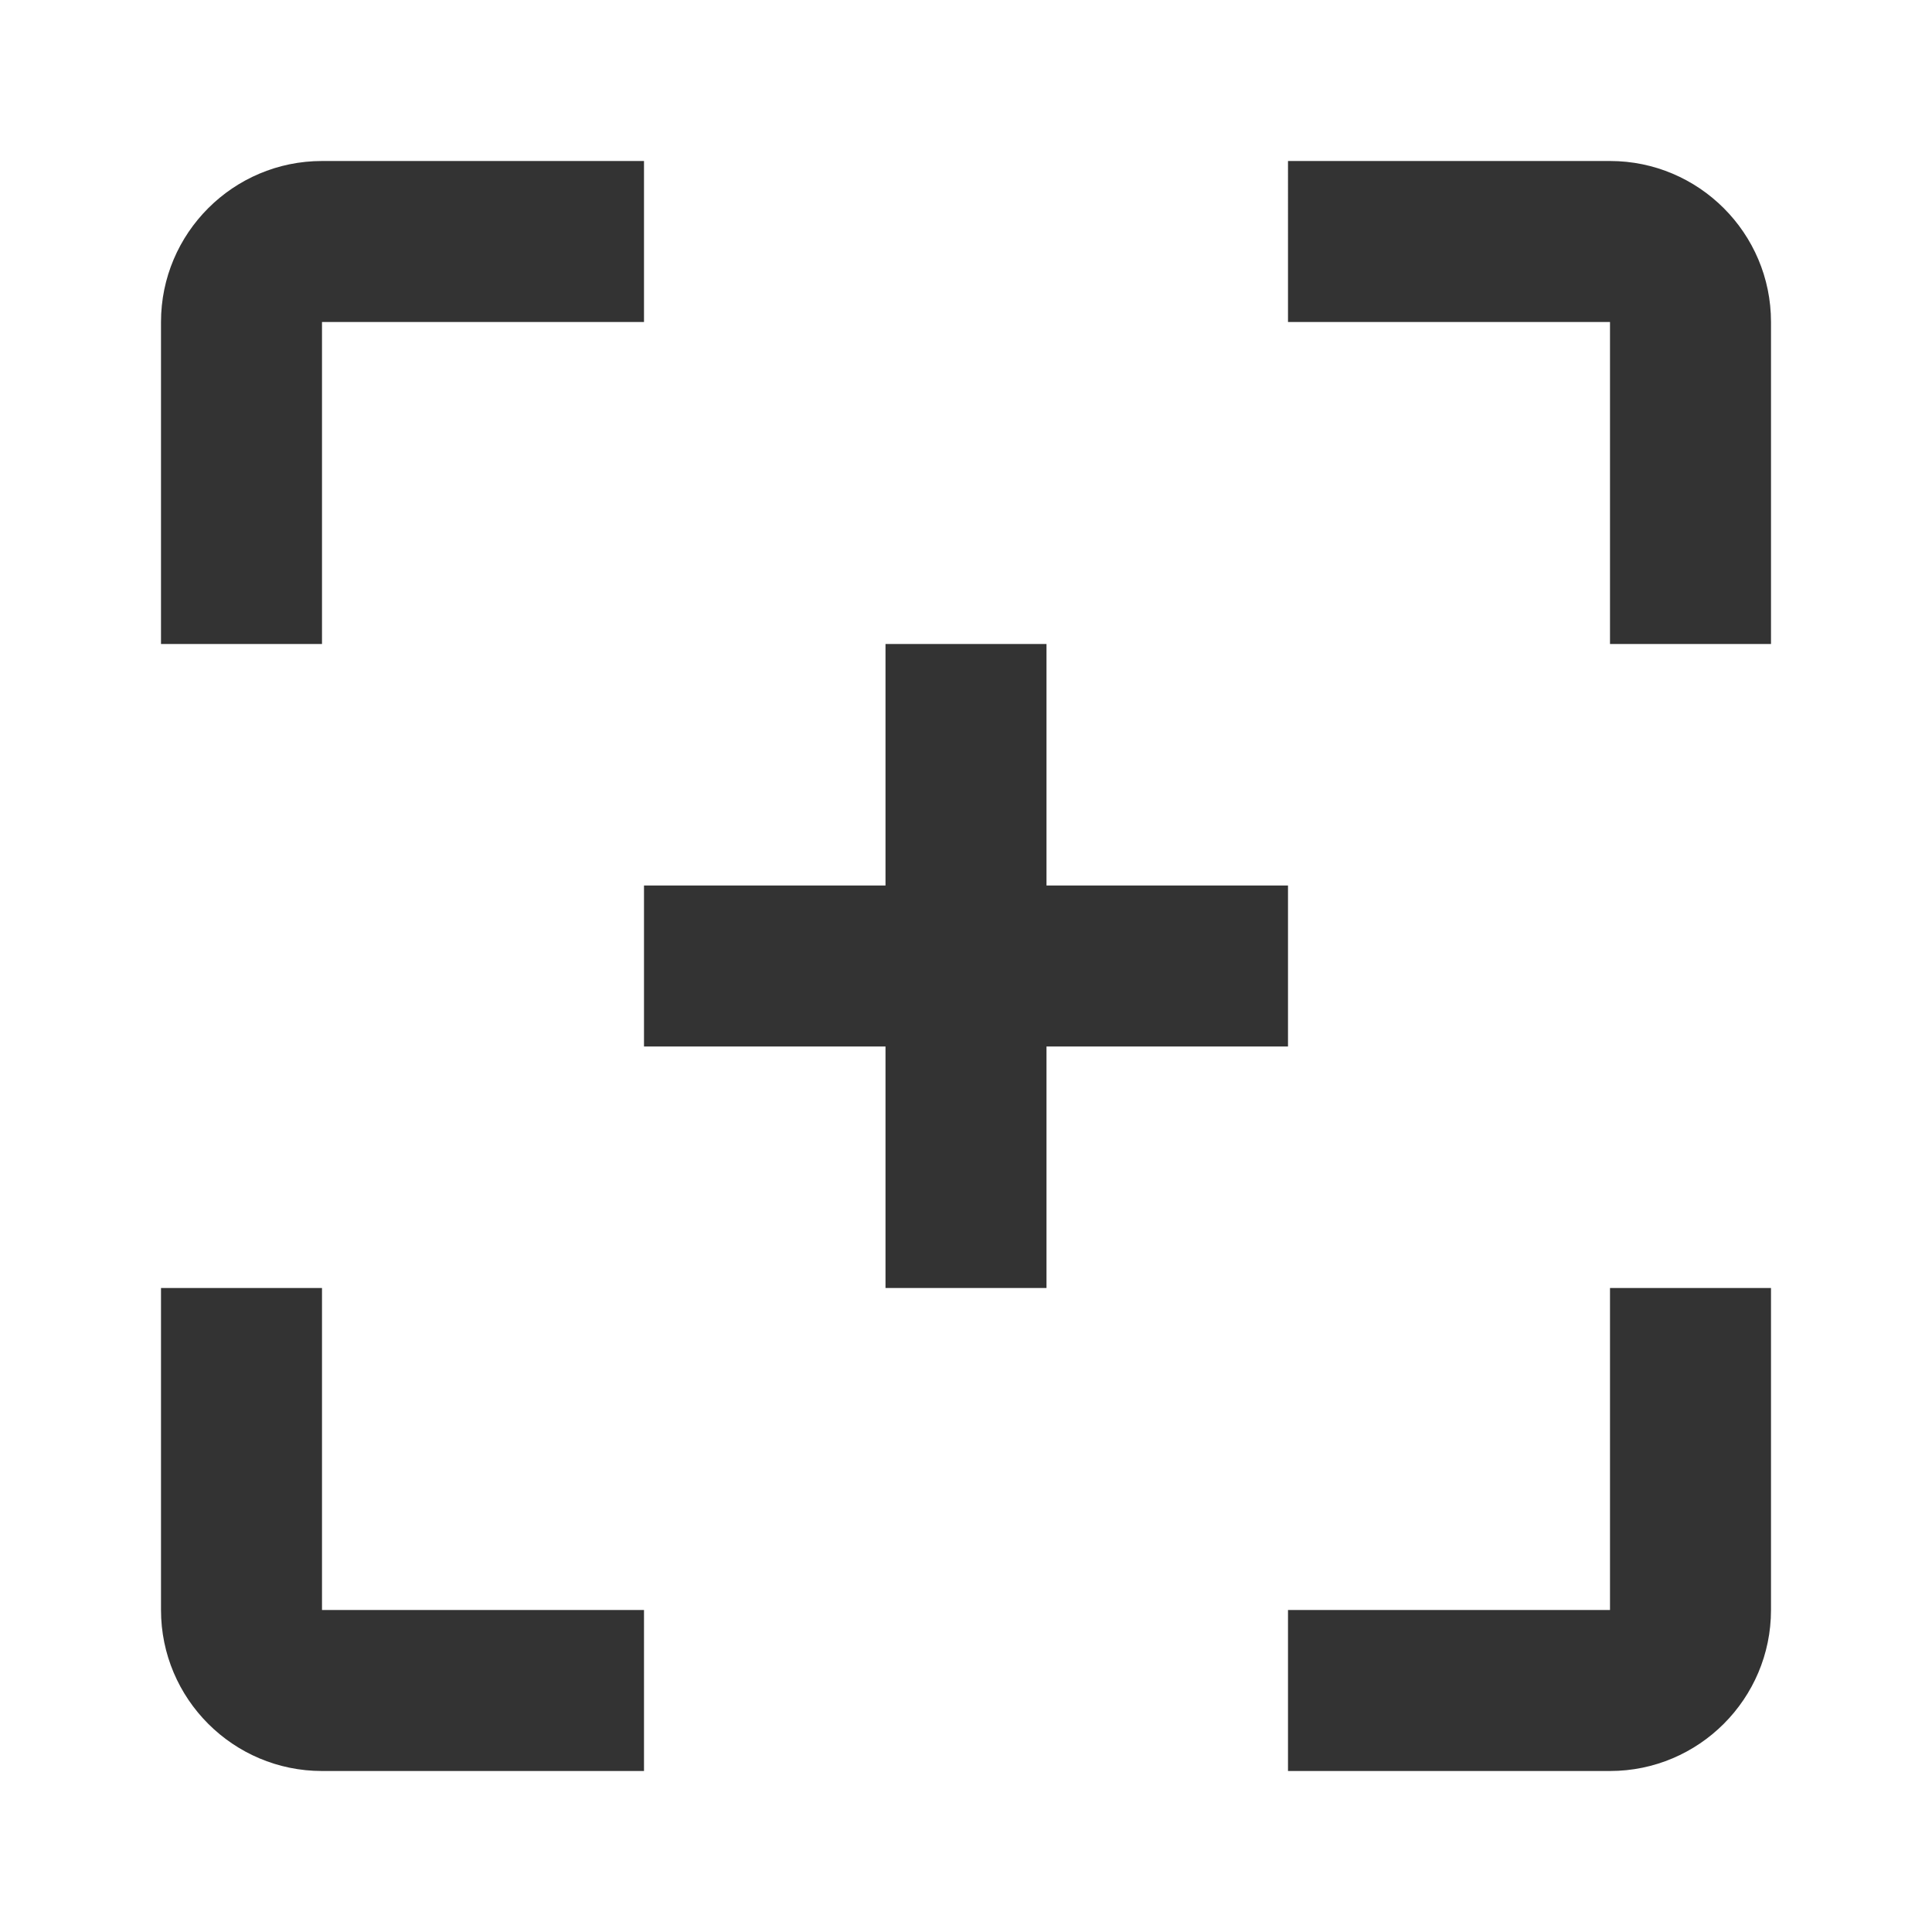 <?xml version="1.0" encoding="iso-8859-1"?>
<svg version="1.1" id="&#x56FE;&#x5C42;_1" xmlns="http://www.w3.org/2000/svg" xmlns:xlink="http://www.w3.org/1999/xlink" x="0px"
	 y="0px" viewBox="0 0 24 24" style="enable-background:new 0 0 24 24;" xml:space="preserve">
<path style="fill:#333333;" d="M4,8H2V4c0-1.103,0.897-2,2-2h4v2H4V8z"/>
<path style="fill:#333333;" d="M8,22H4c-1.103,0-2-0.897-2-2v-4h2v4h4V22z"/>
<path style="fill:#333333;" d="M20,22h-4v-2h4v-4h2v4C22,21.103,21.103,22,20,22z"/>
<path style="fill:#333333;" d="M22,8h-2V4h-4V2h4c1.103,0,2,0.897,2,2V8z"/>
<rect x="8" y="11" style="fill:#333333;" width="8" height="2"/>
<rect x="11" y="8" style="fill:#333333;" width="2" height="8"/>
</svg>






